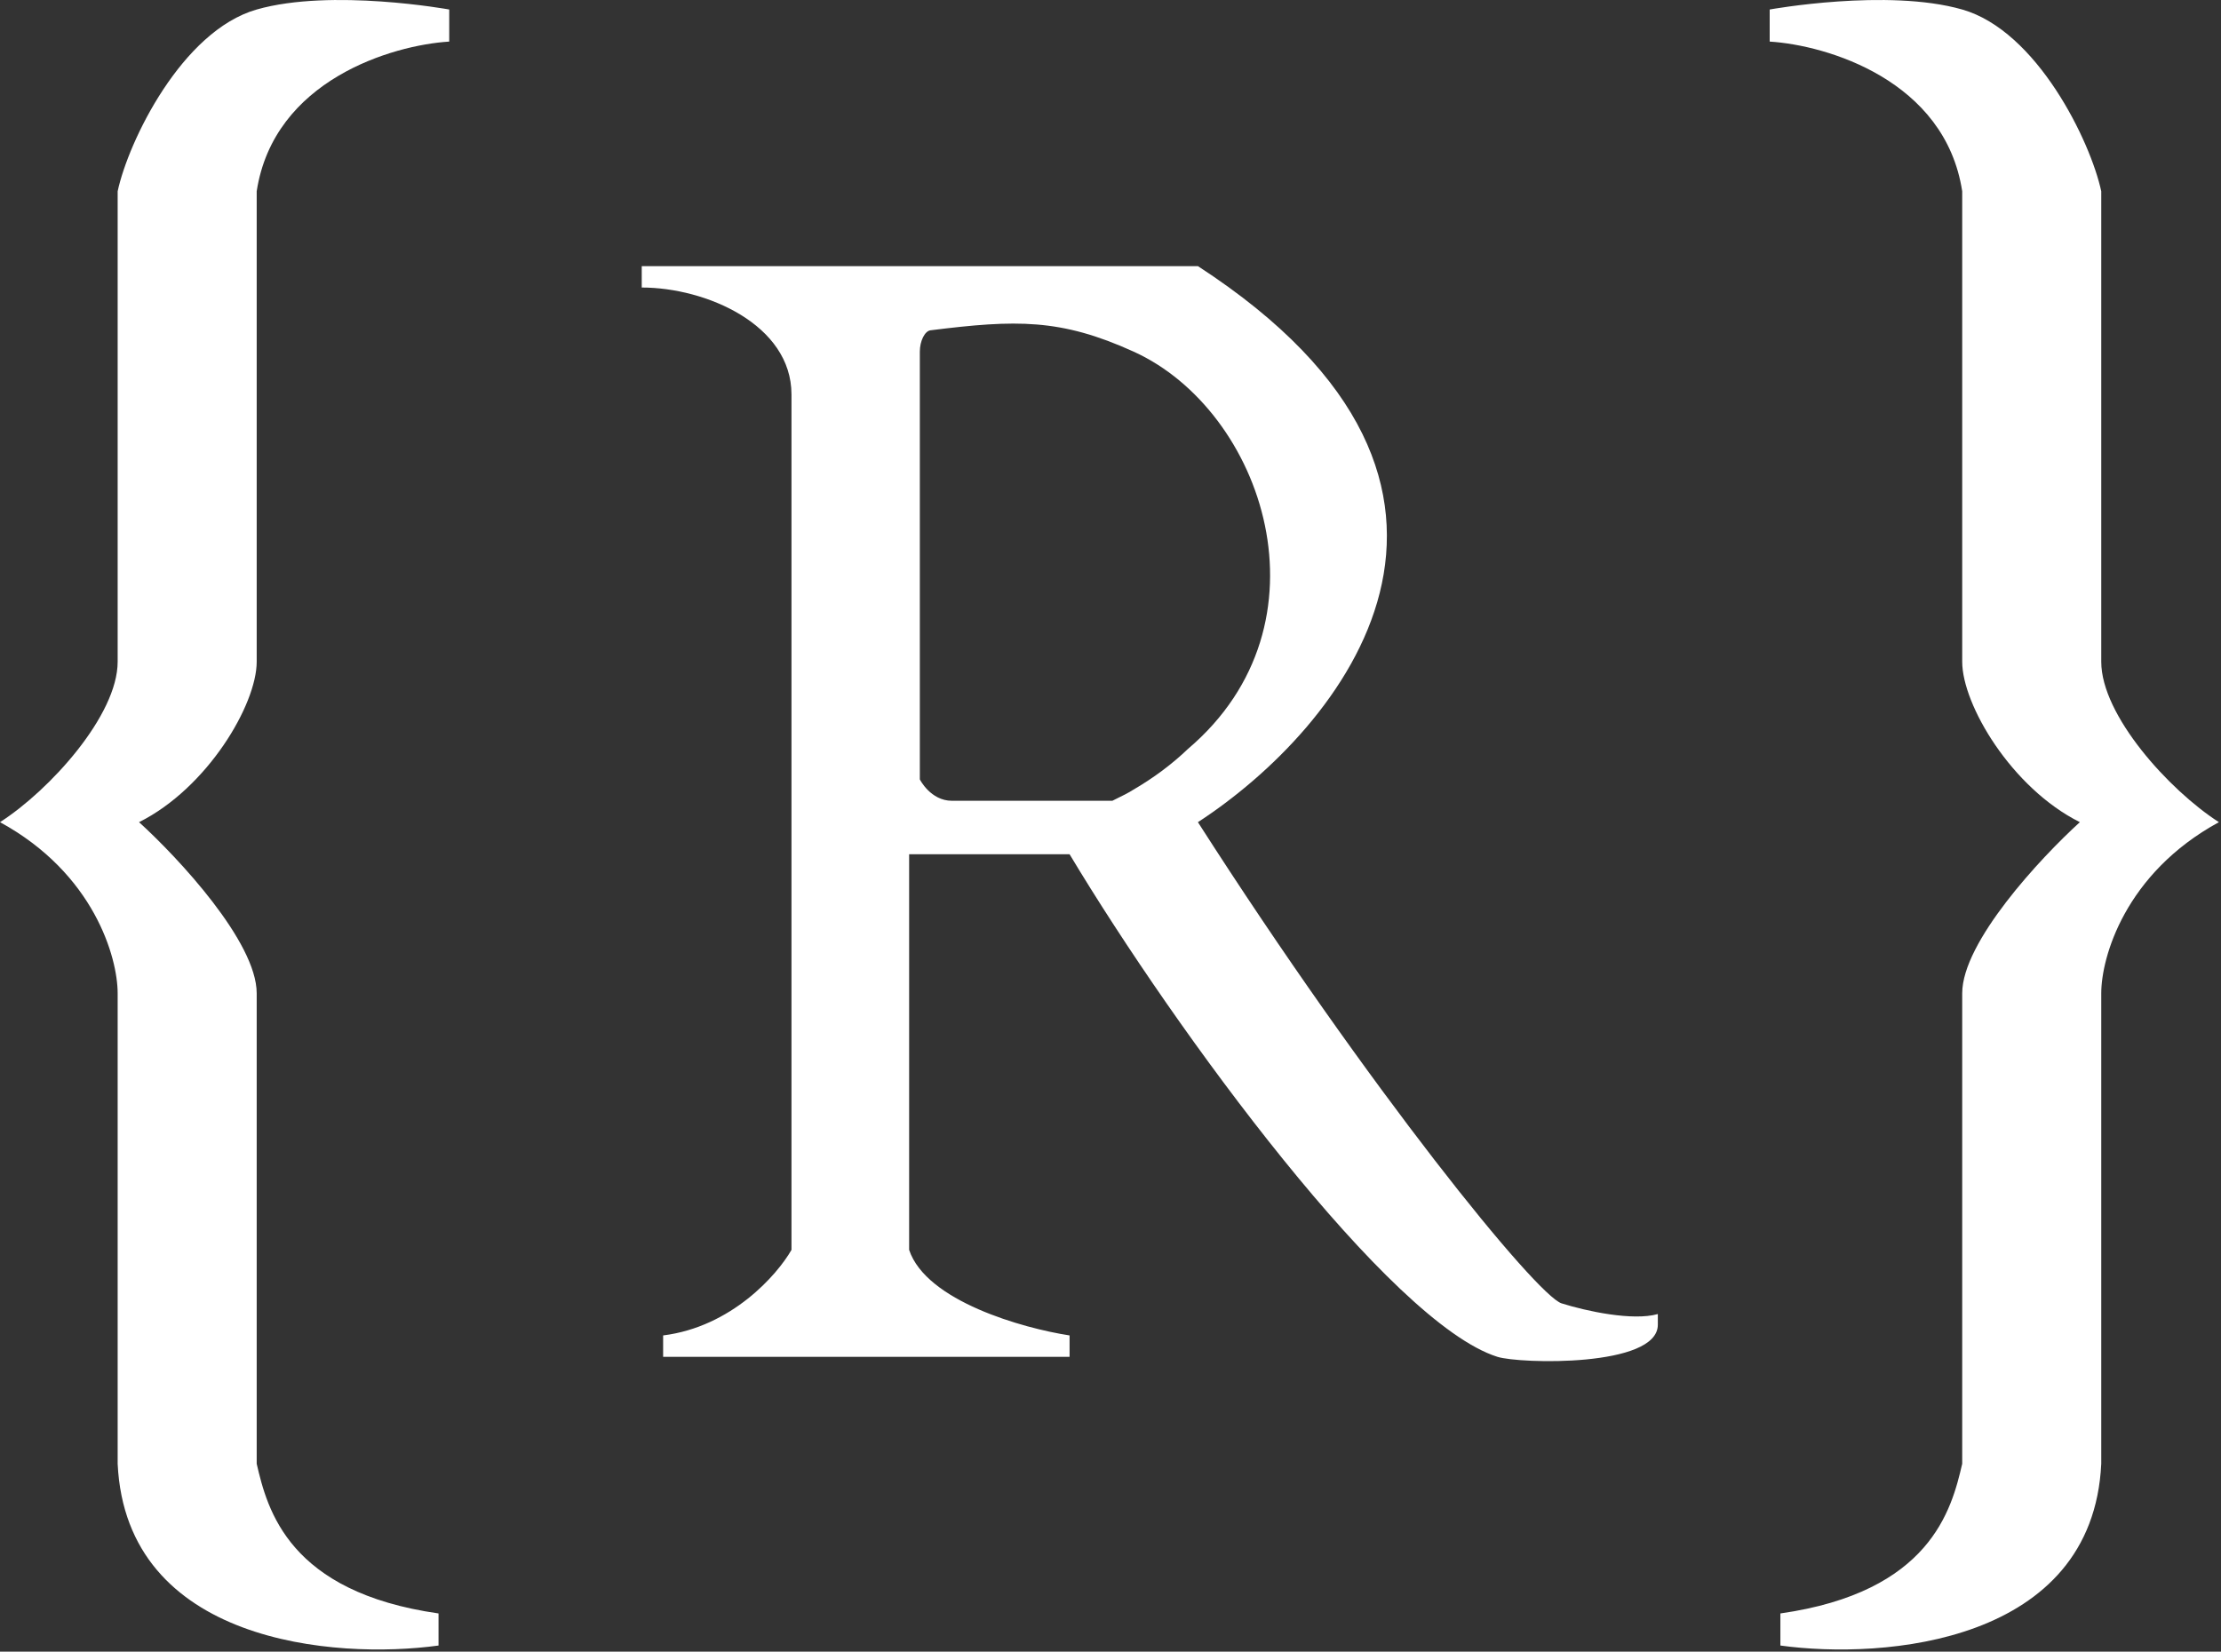 <svg width="812" height="604" viewBox="0 0 812 604" fill="none" xmlns="http://www.w3.org/2000/svg">
<rect x="0" y="0" width="812" height="604" fill="#333333" stroke="none"/>
<g clip-path="url(#clip0)">
<path d="M93.848 69.952C100.105 29.284 143.379 16.51 164.235 15.207V3.476C164.235 3.476 121.221 -4.345 93.848 3.476C66.475 11.297 46.924 51.704 43.014 69.952V242.008C43.014 261.559 18.248 288.932 0 300.663C34.411 319.433 43.014 350.194 43.014 363.229V535.284C46.142 600.978 122.524 606.974 160.325 601.76V590.029C105.58 582.209 97.759 552.229 93.848 535.284V363.229C93.848 344.459 65.172 313.697 50.835 300.663C75.861 288.15 93.848 257.649 93.848 242.008V69.952Z" fill="white"/>
<path d="M717.386 69.952C711.13 29.284 667.855 16.51 647 15.207V3.476C647 3.476 690.013 -4.345 717.386 3.476C744.759 11.297 764.31 51.704 768.221 69.952V242.008C768.221 261.559 792.986 288.932 811.234 300.663C776.823 319.433 768.221 350.194 768.221 363.229V535.284C765.092 600.978 688.71 606.974 650.91 601.76V590.029C705.655 582.209 713.476 552.229 717.386 535.284V363.229C717.386 344.459 746.062 313.697 760.4 300.663C735.374 288.15 717.386 257.649 717.386 242.008V69.952Z" fill="white"/>
<path d="M336.291 285.022V128.608C336.291 124.697 338.098 121.05 340.201 120.787C371.484 116.877 387.728 116.441 414.498 128.608C461.977 150.189 488.282 228.018 434.367 273.833C428.599 279.36 421.836 284.463 414 289C414 289 413.5 289.5 406.677 292.842C402.767 292.842 355.842 292.842 348.022 292.842C340.201 292.842 336.291 285.022 336.291 285.022ZM289.366 144.249V457.077C284.153 466.201 267.468 485.232 242.442 488.36V496.181H391.036V488.36C374.091 485.753 338.637 475.847 332.38 457.077V312.394H391.036C430.139 377.567 508.251 483.795 547.45 496.181C555.612 498.76 606.105 500.091 606.105 484.45V480.539C596.981 483.146 580 479.5 570.912 476.629C561.824 473.758 500.526 398.422 437.96 300.663C490.098 266.773 563.091 178.66 437.96 97.325H234.621V105.145C258.083 105.145 289.366 118.695 289.366 144.249Z" fill="white"/>
</g>
<defs>
<clipPath id="clip0">
<rect width="812" height="604" fill="white"/>
</clipPath>
</defs>
</svg>
